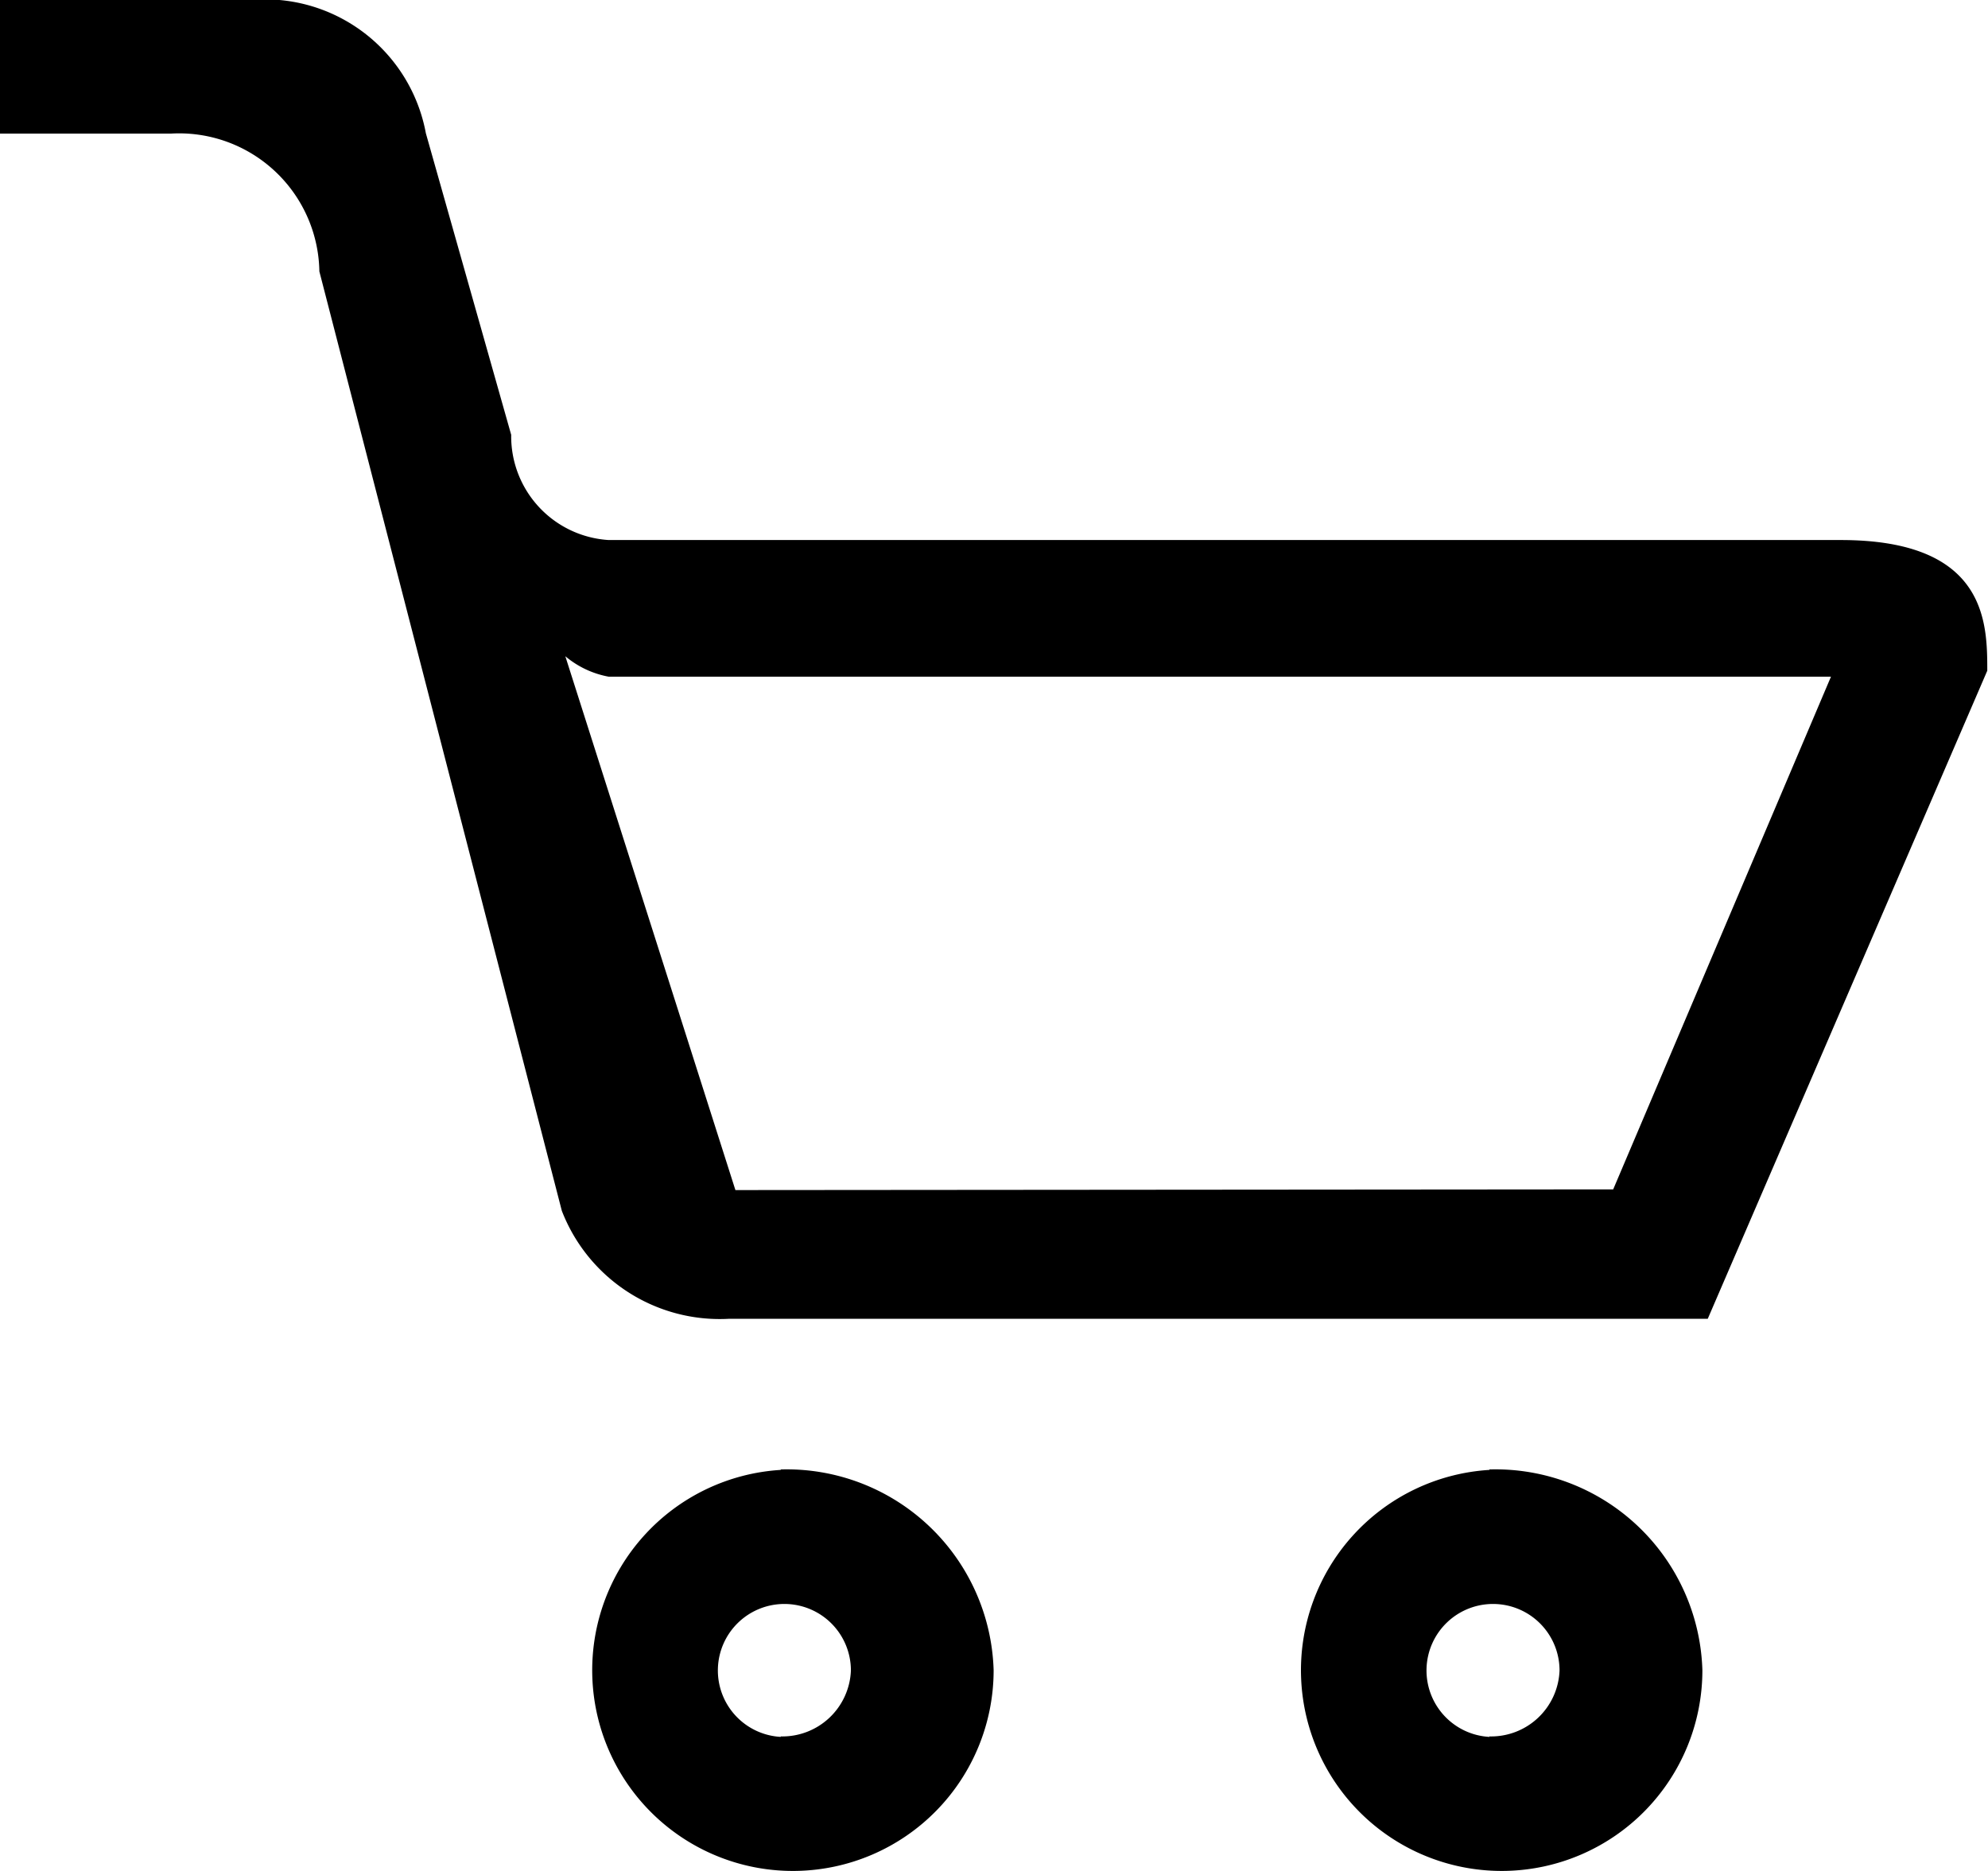 <?xml version="1.0" standalone="no"?><!DOCTYPE svg PUBLIC "-//W3C//DTD SVG 1.1//EN" "http://www.w3.org/Graphics/SVG/1.1/DTD/svg11.dtd"><svg t="1512528787360" class="icon" style="" viewBox="0 0 1088 1024" version="1.1" xmlns="http://www.w3.org/2000/svg" p-id="2021" xmlns:xlink="http://www.w3.org/1999/xlink" width="212.5" height="200"><defs><style type="text/css"></style></defs><path d="M1007.5 295.571H333.125a56.875 56.875 0 0 1-53.356-57.579l-46.703-165.059A89.567 89.567 0 0 0 152.967 0H0v73.125h93.469a76.772 76.772 0 0 1 81.314 75.428l132.687 514.114a92.638 92.638 0 0 0 91.742 59.114h535.418L1087.598 367.096c0-25.846 0-71.526-80.098-71.526zM882.874 650.96l-480.399 0.384-93.086-292.18a51.181 51.181 0 0 0 23.735 11.196h668.937z m-455.576 153.543A109.847 109.847 0 1 0 543.799 914.158a113.302 113.302 0 0 0-116.501-109.911z m0 146.122a36.403 36.403 0 1 1 38.386-36.339 37.554 37.554 0 0 1-38.386 36.083z m387.825-146.122a109.847 109.847 0 1 0 116.565 109.655 113.302 113.302 0 0 0-116.565-109.911z m0 146.122a36.403 36.403 0 1 1 38.386-36.339 37.49 37.49 0 0 1-38.386 36.083z" p-id="2022"></path></svg>